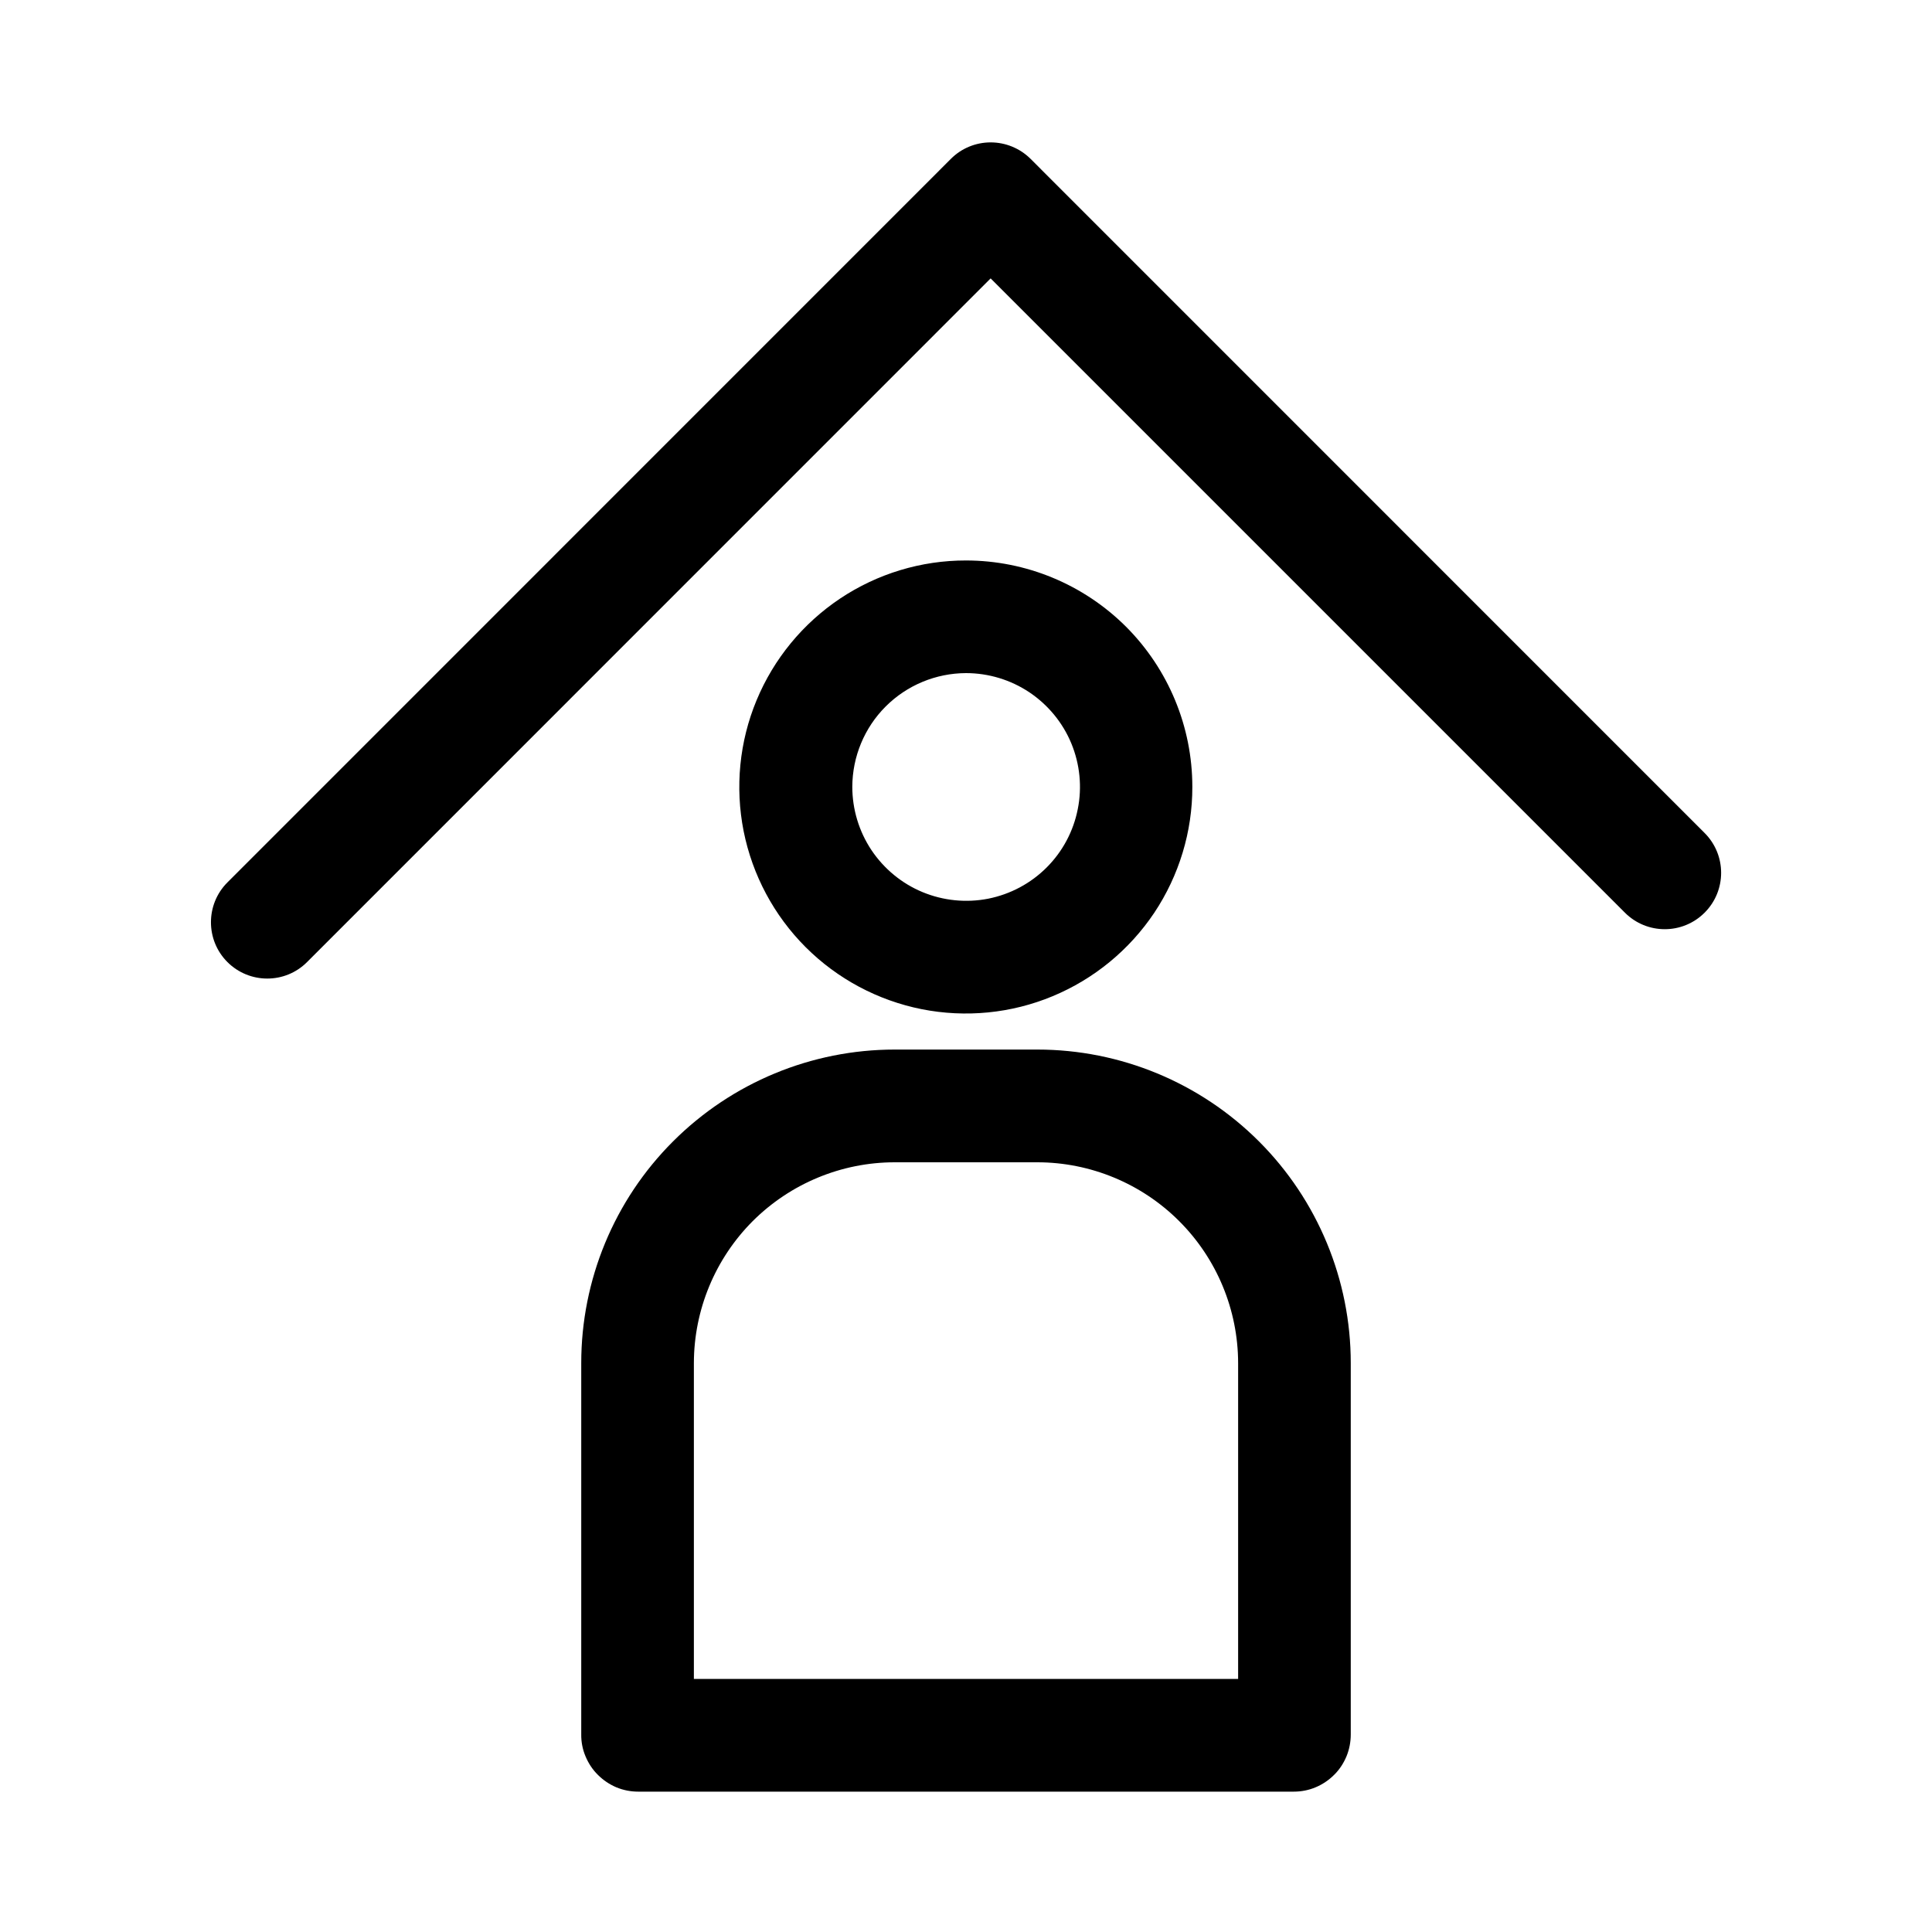 <svg width="20" height="20" viewBox="0 0 20 20" fill="none" xmlns="http://www.w3.org/2000/svg">
<path d="M10 6.968C10.233 6.968 10.461 7.037 10.655 7.166C10.849 7.296 11.001 7.48 11.09 7.695C11.179 7.91 11.203 8.148 11.157 8.376C11.112 8.605 11 8.815 10.835 8.98C10.67 9.145 10.46 9.257 10.231 9.303C10.002 9.348 9.765 9.324 9.55 9.235C9.335 9.146 9.151 8.994 9.021 8.8C8.892 8.606 8.823 8.378 8.823 8.145C8.824 7.833 8.948 7.534 9.168 7.314C9.389 7.093 9.688 6.969 10 6.968ZM10 5.802C9.536 5.801 9.082 5.939 8.697 6.196C8.311 6.454 8.01 6.82 7.832 7.249C7.654 7.677 7.608 8.149 7.698 8.604C7.789 9.059 8.012 9.477 8.34 9.805C8.668 10.133 9.086 10.356 9.541 10.447C9.996 10.537 10.468 10.491 10.896 10.313C11.325 10.135 11.691 9.834 11.949 9.449C12.206 9.063 12.344 8.609 12.343 8.145C12.343 7.524 12.096 6.928 11.657 6.488C11.217 6.049 10.621 5.802 10 5.802Z" fill="currentColor"/>
<path d="M10.738 12.032C11.289 12.032 11.818 12.252 12.207 12.641C12.597 13.031 12.816 13.559 12.817 14.11V17.38H7.183V14.11C7.184 13.559 7.403 13.031 7.792 12.641C8.182 12.252 8.711 12.032 9.262 12.032H10.738ZM10.738 10.865H9.262C8.401 10.865 7.576 11.207 6.967 11.816C6.358 12.424 6.017 13.25 6.017 14.11V17.955C6.016 18.033 6.031 18.11 6.061 18.181C6.091 18.253 6.134 18.319 6.189 18.373C6.244 18.428 6.309 18.472 6.38 18.502C6.452 18.532 6.529 18.547 6.607 18.547H13.393C13.471 18.547 13.548 18.532 13.619 18.502C13.691 18.472 13.756 18.428 13.811 18.373C13.866 18.319 13.909 18.253 13.939 18.181C13.968 18.11 13.983 18.033 13.983 17.955V14.11C13.983 13.25 13.641 12.424 13.033 11.816C12.424 11.207 11.599 10.865 10.738 10.865Z" fill="currentColor"/>
<path fill-rule="evenodd" clip-rule="evenodd" d="M10.255 1.474C10.41 1.474 10.558 1.535 10.668 1.644L17.646 8.623C17.874 8.851 17.874 9.22 17.646 9.448C17.418 9.676 17.049 9.676 16.821 9.448L10.255 2.882L3.179 9.959C2.952 10.187 2.582 10.187 2.354 9.959C2.127 9.732 2.127 9.362 2.354 9.135L9.843 1.645C9.952 1.535 10.101 1.474 10.255 1.474Z" fill="currentColor"/>
</svg>
